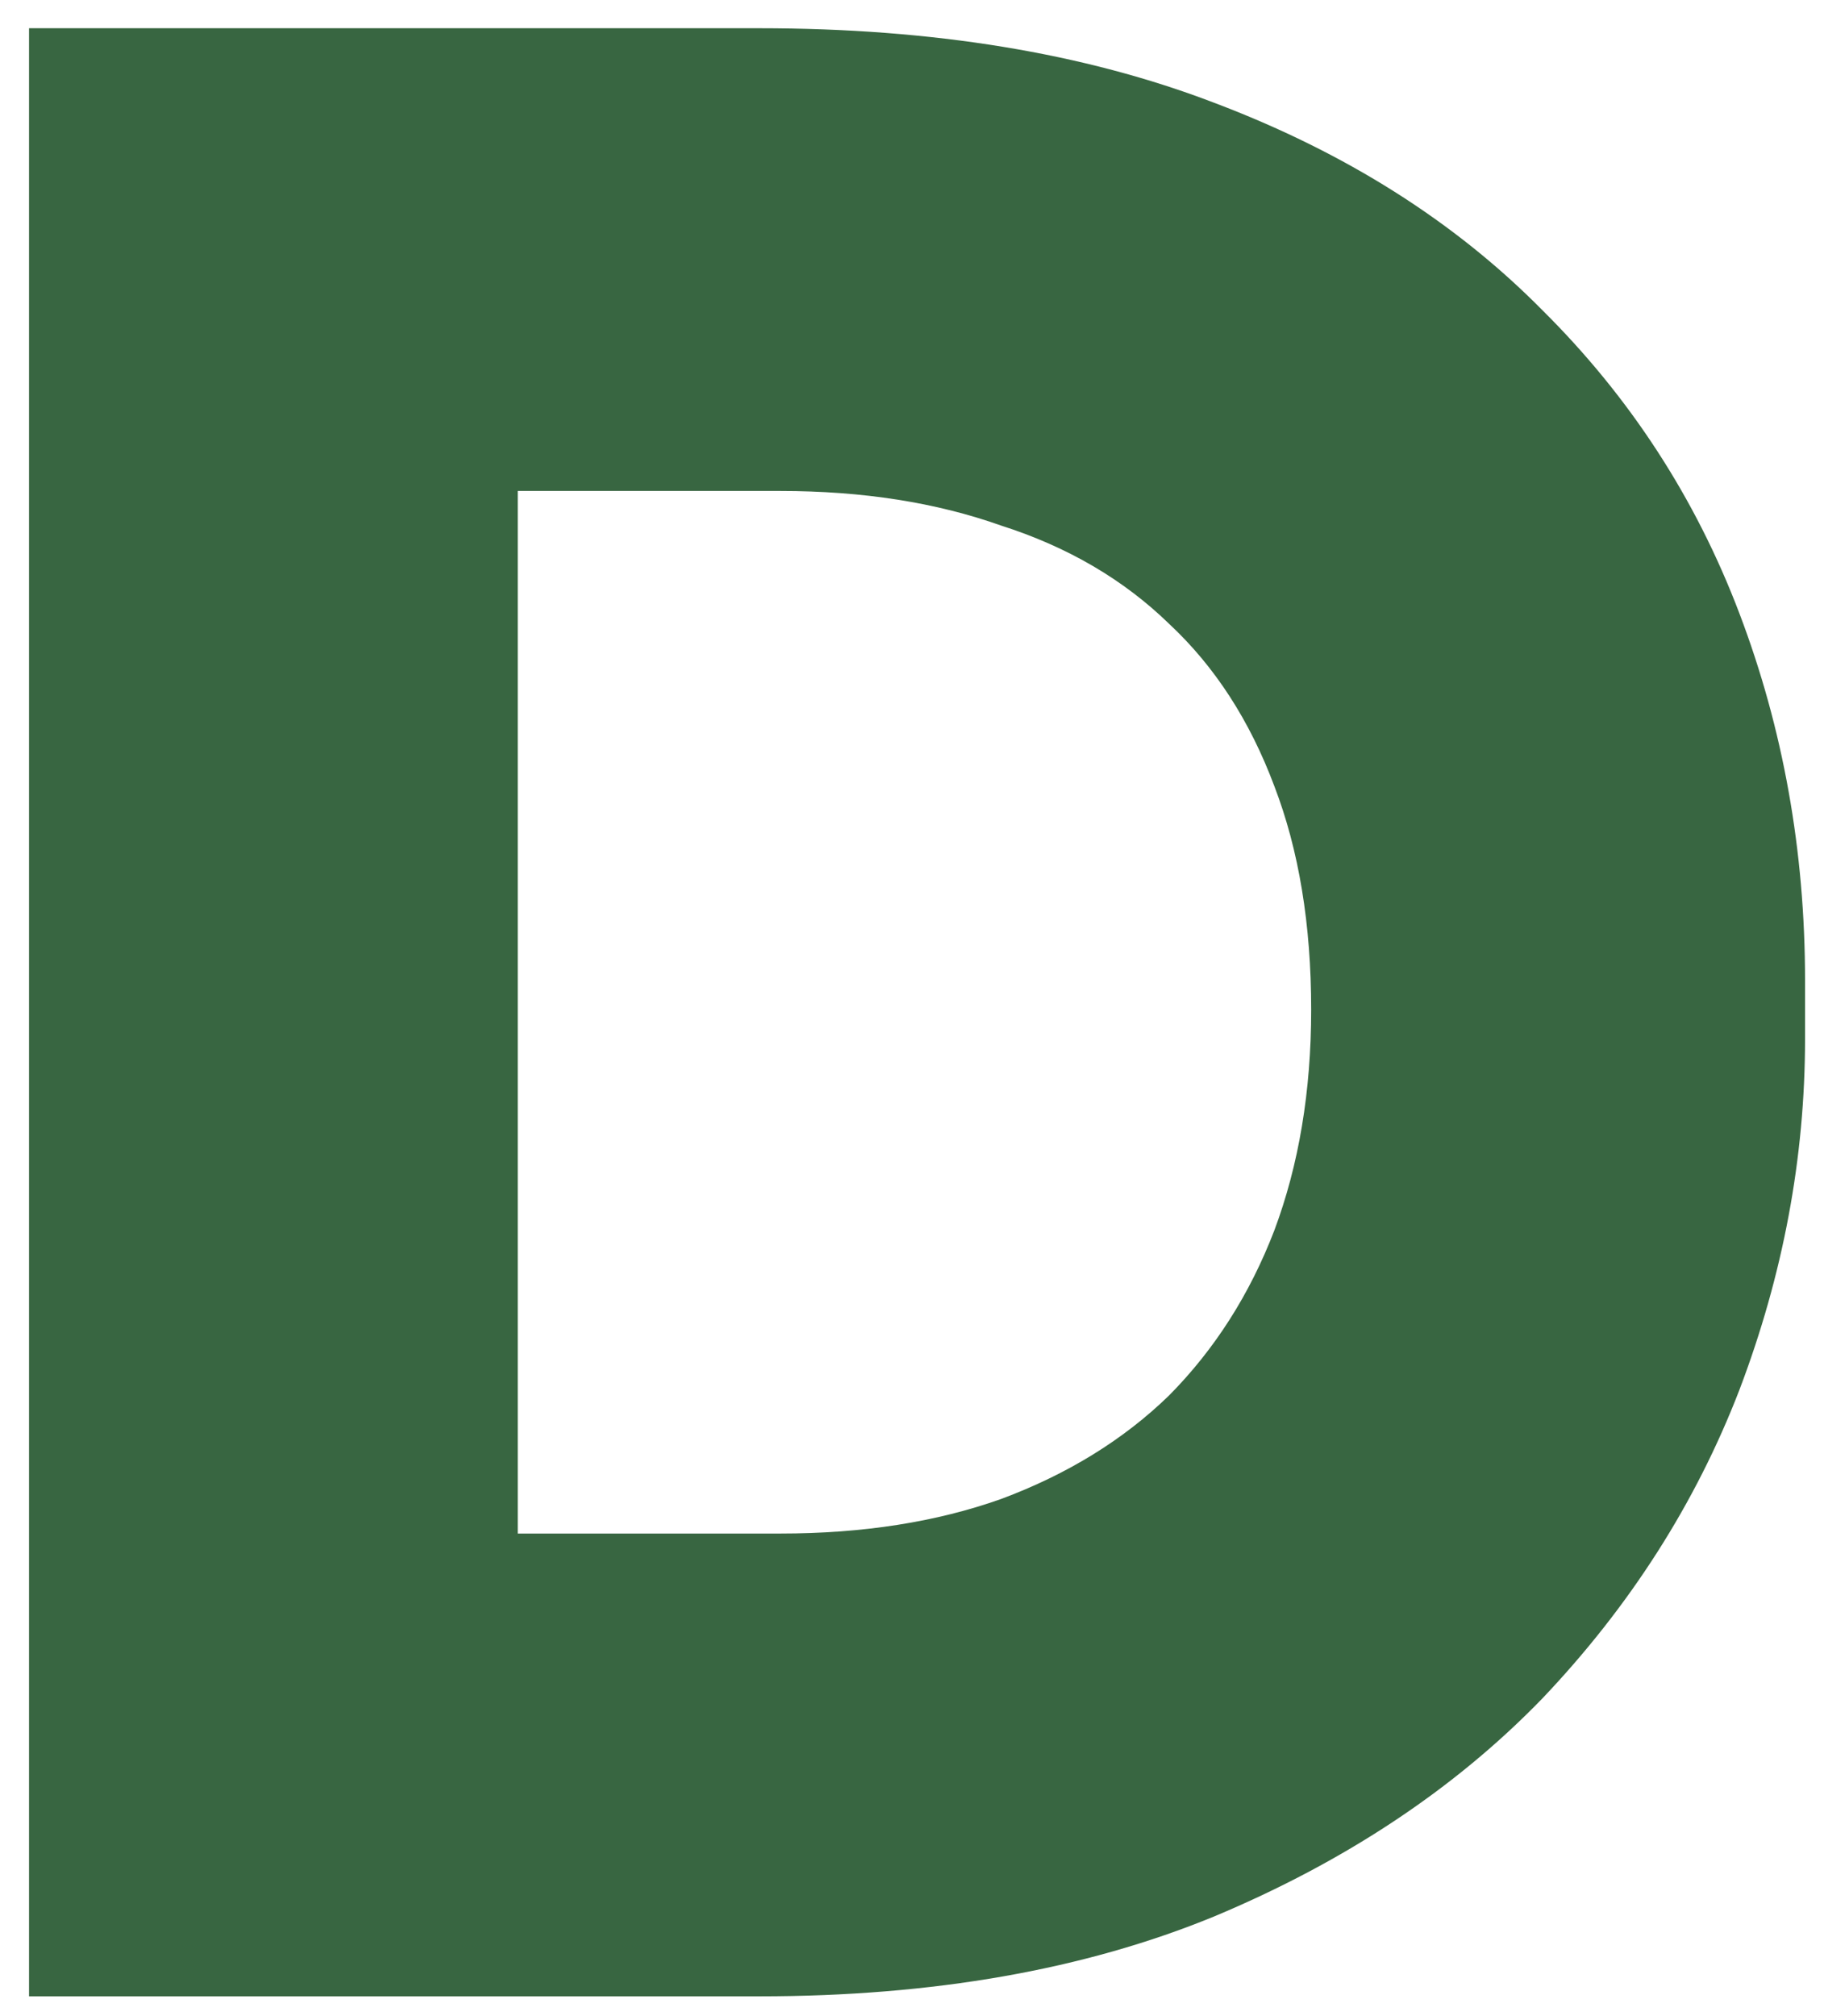 <svg width="38" height="42" viewBox="0 0 38 42" fill="none" xmlns="http://www.w3.org/2000/svg">
<path d="M9.691 41.588V31.947H16.259C17.974 31.947 19.507 31.707 20.857 31.227C22.244 30.71 23.411 29.99 24.36 29.066C25.309 28.106 26.038 26.961 26.549 25.631C27.06 24.265 27.316 22.732 27.316 21.032C27.316 19.259 27.06 17.708 26.549 16.378C26.038 15.012 25.309 13.885 24.36 12.999C23.411 12.075 22.244 11.392 20.857 10.949C19.507 10.469 17.974 10.228 16.259 10.228H9.691V0.588H15.821C19.434 0.588 22.59 1.105 25.29 2.139C28.027 3.173 30.308 4.614 32.132 6.461C33.957 8.271 35.325 10.376 36.237 12.777C37.149 15.178 37.605 17.727 37.605 20.423V21.642C37.605 24.117 37.149 26.555 36.237 28.956C35.325 31.319 33.957 33.462 32.132 35.383C30.308 37.266 28.027 38.781 25.29 39.926C22.59 41.034 19.434 41.588 15.821 41.588H9.691ZM0.605 41.588V0.588H10.786V41.588H0.605Z" fill="#386641"/>
</svg>
